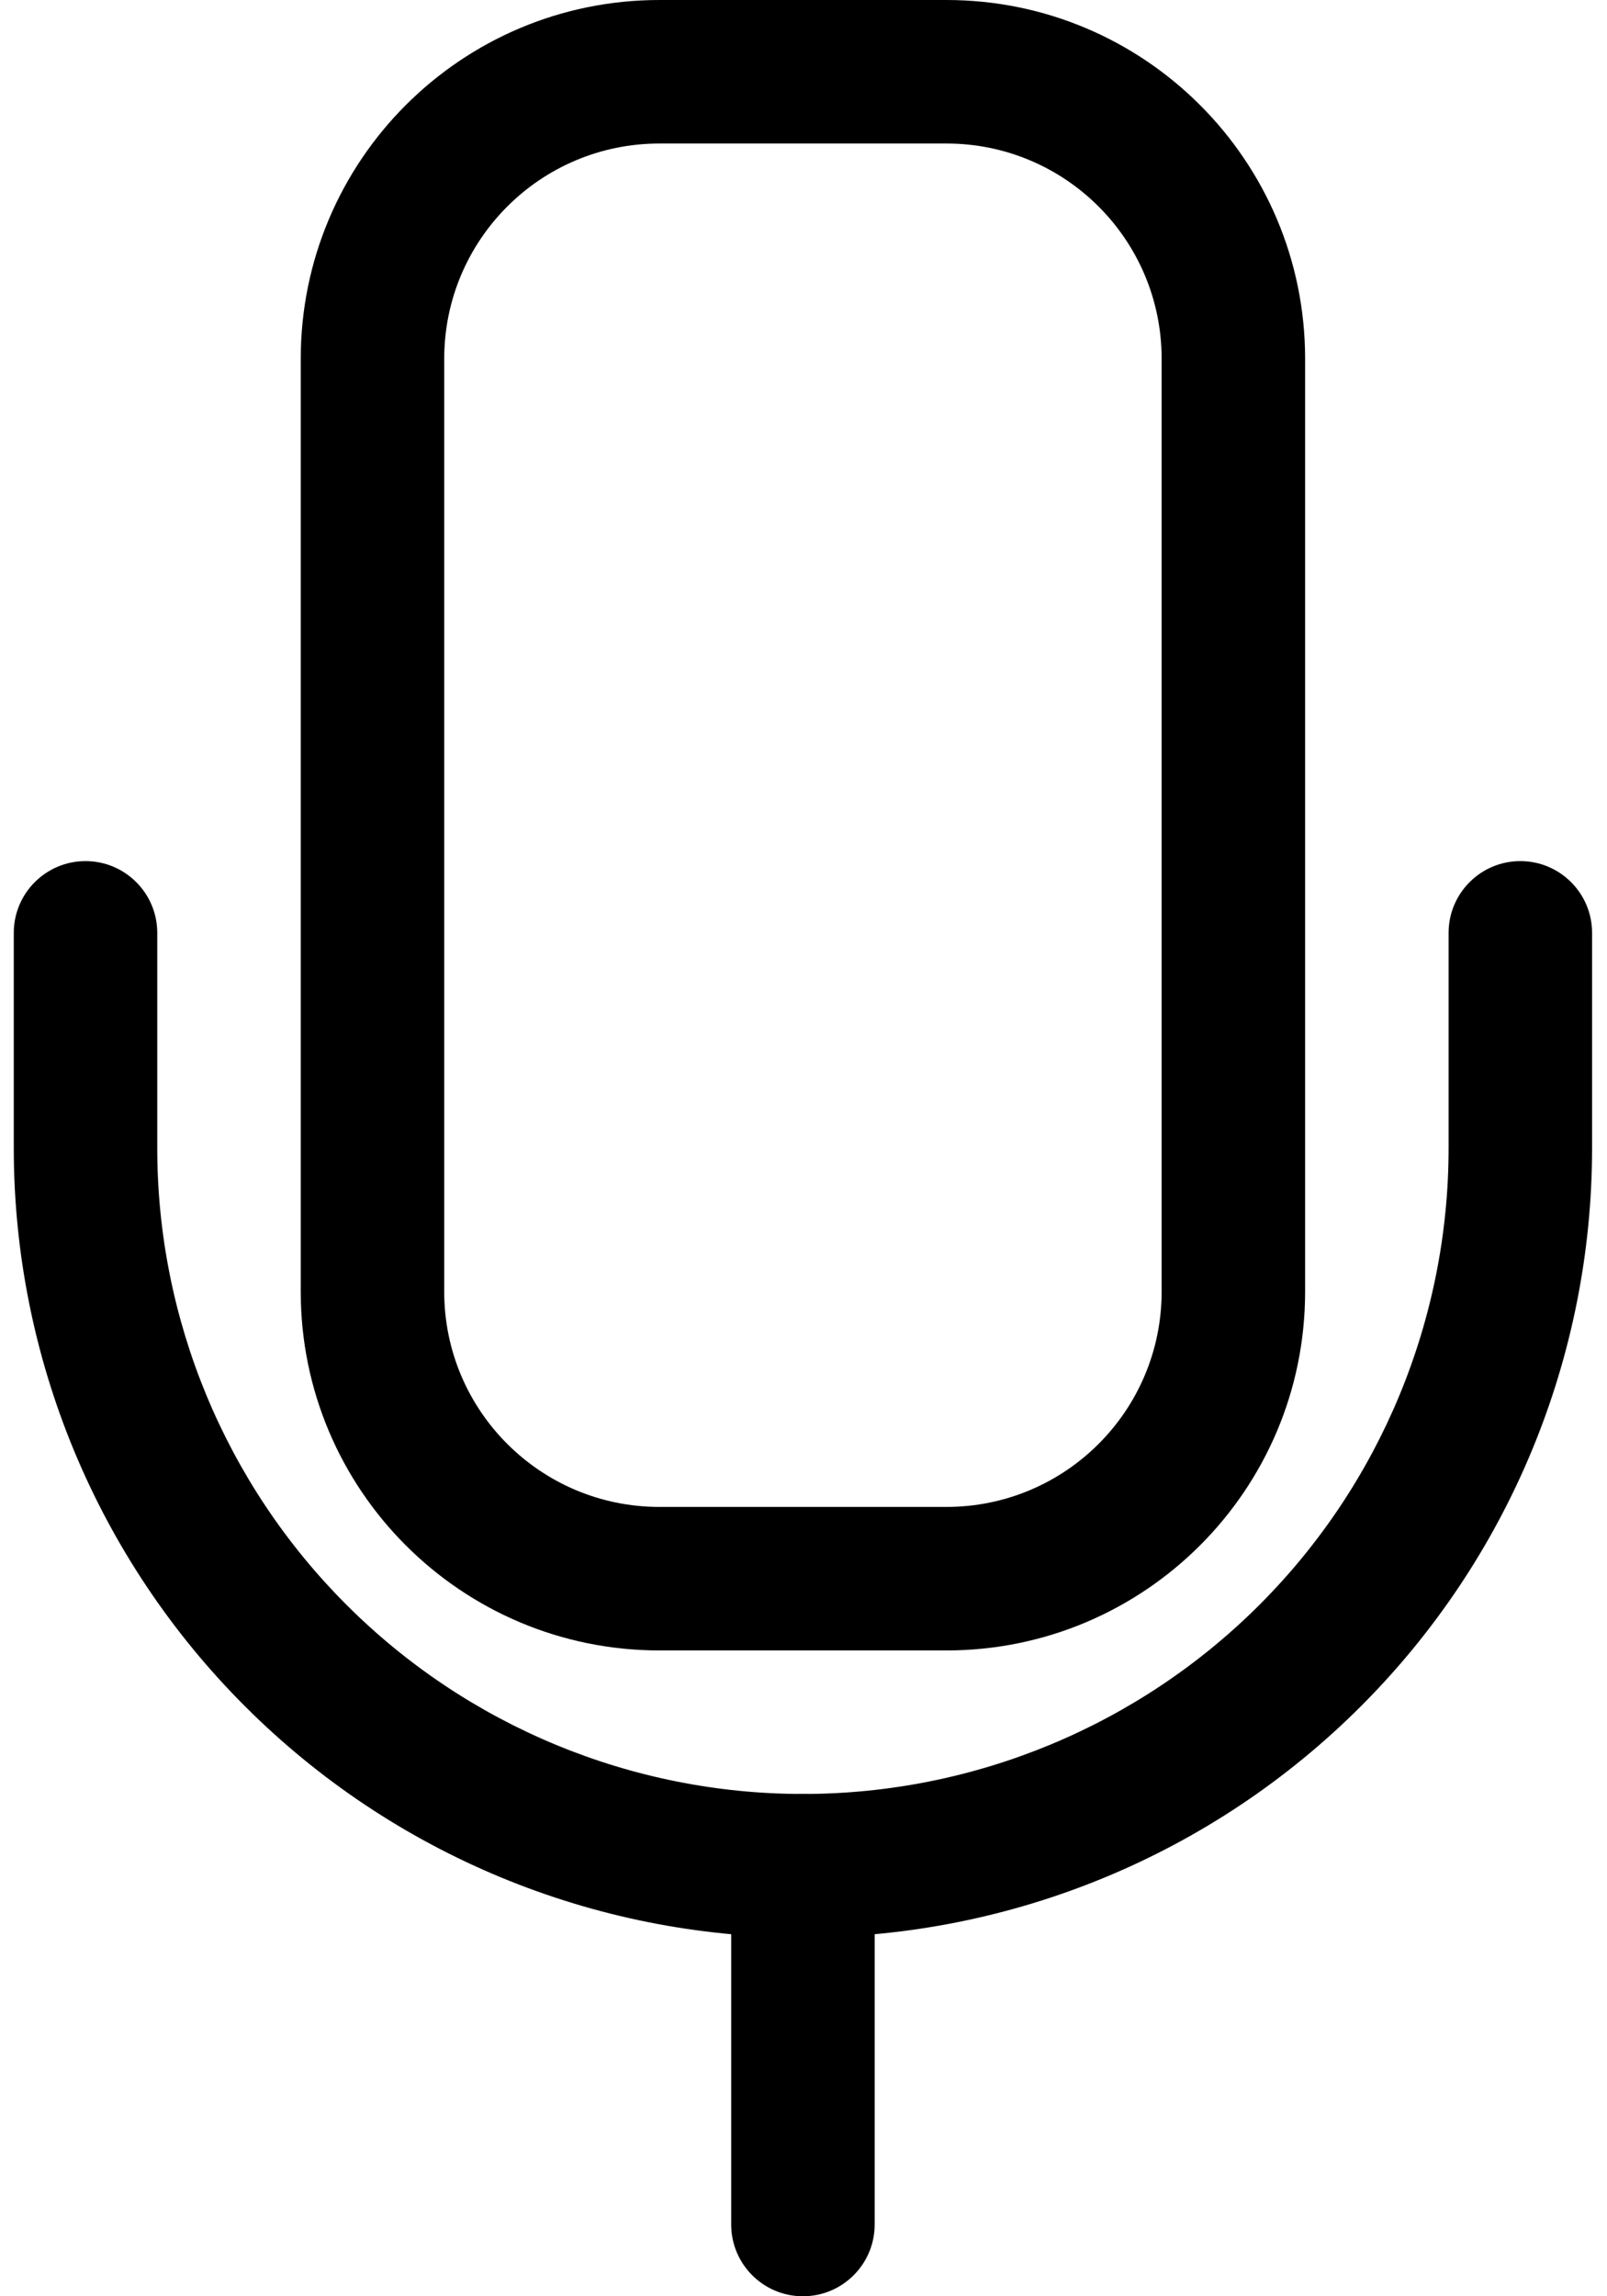 <svg xmlns="http://www.w3.org/2000/svg" width="14" height="20" viewBox="0 0 14 20" fill="none">
  <path fill-rule="evenodd" clip-rule="evenodd"
    d="M6.995 15.625C7.34 15.625 7.62 15.905 7.62 16.25V19.375C7.62 19.72 7.34 20 6.995 20C6.65 20 6.37 19.72 6.37 19.375V16.25C6.37 15.905 6.65 15.625 6.995 15.625Z"
    fill="currentColor" />
  <path fill-rule="evenodd" clip-rule="evenodd"
    d="M5.745 1.25C4.709 1.25 3.87 2.089 3.87 3.125V11.25C3.87 12.286 4.709 13.125 5.745 13.125H8.245C9.281 13.125 10.12 12.286 10.12 11.25V3.125C10.12 2.089 9.281 1.25 8.245 1.25H5.745ZM2.62 3.125C2.62 1.399 4.019 0 5.745 0H8.245C9.971 0 11.37 1.399 11.37 3.125V11.25C11.37 12.976 9.971 14.375 8.245 14.375H5.745C4.019 14.375 2.62 12.976 2.62 11.25V3.125Z"
    fill="currentColor" />
  <path fill-rule="evenodd" clip-rule="evenodd"
    d="M0.745 7.5C1.09 7.5 1.37 7.78 1.37 8.125V10C1.37 11.492 1.963 12.923 3.018 13.977C4.072 15.032 5.503 15.625 6.995 15.625C8.487 15.625 9.918 15.032 10.973 13.977C12.027 12.923 12.62 11.492 12.62 10V8.125C12.62 7.78 12.9 7.5 13.245 7.5C13.59 7.5 13.87 7.78 13.87 8.125V10C13.87 11.823 13.146 13.572 11.856 14.861C10.567 16.151 8.818 16.875 6.995 16.875C5.172 16.875 3.423 16.151 2.134 14.861C0.844 13.572 0.12 11.823 0.12 10V8.125C0.12 7.78 0.4 7.5 0.745 7.5Z"
    fill="currentColor" />
</svg>